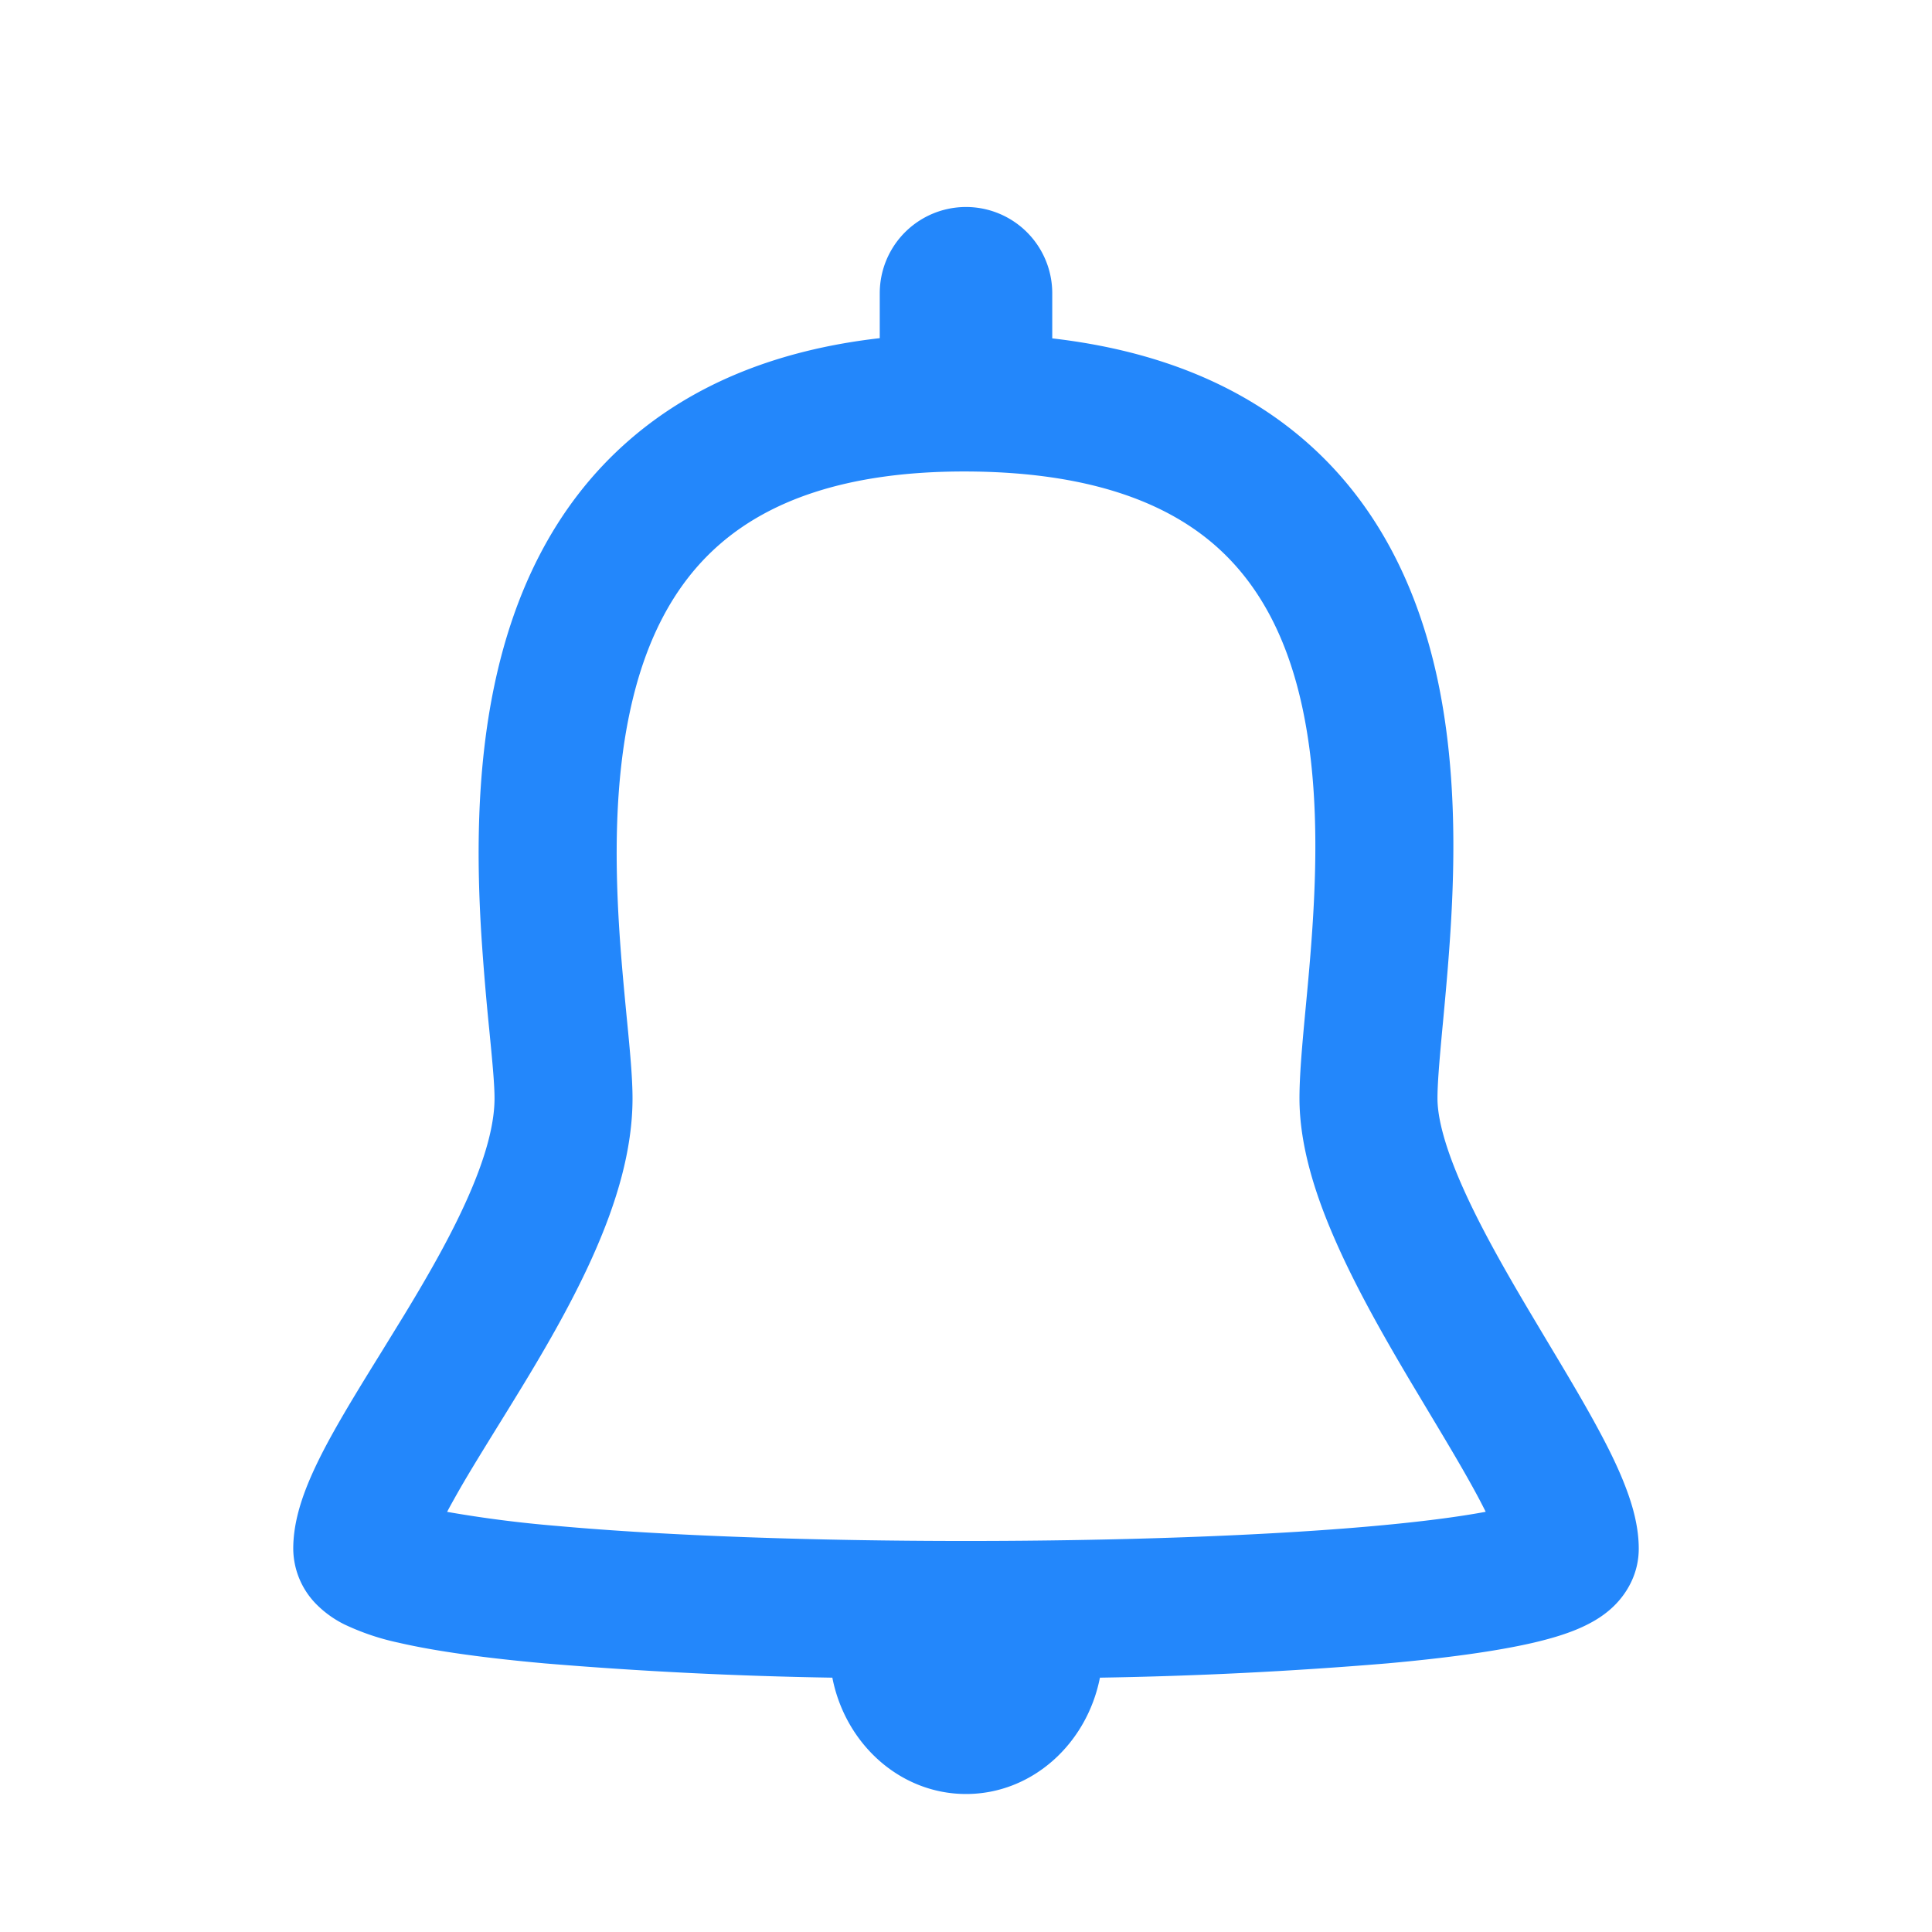 <svg viewBox="0 0 28 28" fill="currentColor" xmlns="http://www.w3.org/2000/svg"><path fill-rule="evenodd" clip-rule="evenodd" d="M12.75 4.25a1.25 1.25 0 1 1 2.5 0v.654c1.518.175 2.71.675 3.615 1.442 1.134.961 1.7 2.244 1.97 3.506.267 1.255.255 2.551.187 3.63-.03.48-.072.932-.108 1.32l-.014.147c-.04.437-.067.75-.067.97 0 .292.114.723.37 1.297.248.557.587 1.156.949 1.767l.273.458c.268.447.537.896.75 1.294.146.271.282.548.383.813.096.25.192.566.192.896 0 .37-.177.64-.326.797-.142.15-.302.244-.419.303-.235.12-.516.201-.78.263-.547.127-1.286.225-2.12.3a62.28 62.28 0 0 1-4.164.207c-.19.963-.986 1.686-1.94 1.686-.953 0-1.75-.723-1.938-1.686a62.247 62.247 0 0 1-4.169-.207c-.834-.075-1.572-.173-2.118-.3a3.542 3.542 0 0 1-.781-.263 1.526 1.526 0 0 1-.419-.303 1.155 1.155 0 0 1-.326-.797c0-.333.097-.647.195-.896.103-.26.24-.53.387-.793.198-.355.446-.757.695-1.159l.327-.532c.36-.592.695-1.179.94-1.74.25-.57.373-1.04.373-1.406 0-.185-.025-.472-.067-.898l-.009-.095a39.472 39.472 0 0 1-.113-1.345c-.068-1.073-.08-2.378.187-3.648.268-1.275.83-2.58 1.962-3.56.905-.785 2.1-1.297 3.623-1.471V4.25zM9.167 15.918c0-.302-.038-.697-.076-1.09l-.009-.091c-.037-.39-.079-.82-.108-1.283-.063-1.004-.063-2.101.149-3.111.21-1.005.616-1.856 1.314-2.46.688-.596 1.778-1.054 3.56-1.05 1.791.005 2.886.454 3.575 1.038.694.589 1.097 1.415 1.306 2.398.211.99.212 2.075.148 3.089-.028.447-.067.867-.104 1.257l-.014.149c-.038.413-.075.825-.075 1.154 0 .718.252 1.459.543 2.112.298.67.688 1.354 1.055 1.973l.302.505c.259.432.491.82.68 1.172.044.082.083.158.119.23-.4.075-.943.145-1.606.205-1.6.145-3.755.218-5.926.218-2.17 0-4.326-.073-5.926-.218a17.587 17.587 0 0 1-1.594-.204c.03-.057.063-.118.1-.183.174-.314.383-.65.617-1.03.116-.187.238-.385.366-.595.37-.608.763-1.289 1.064-1.978.297-.68.54-1.442.54-2.207z" fill="#2387FB"></path></svg>
